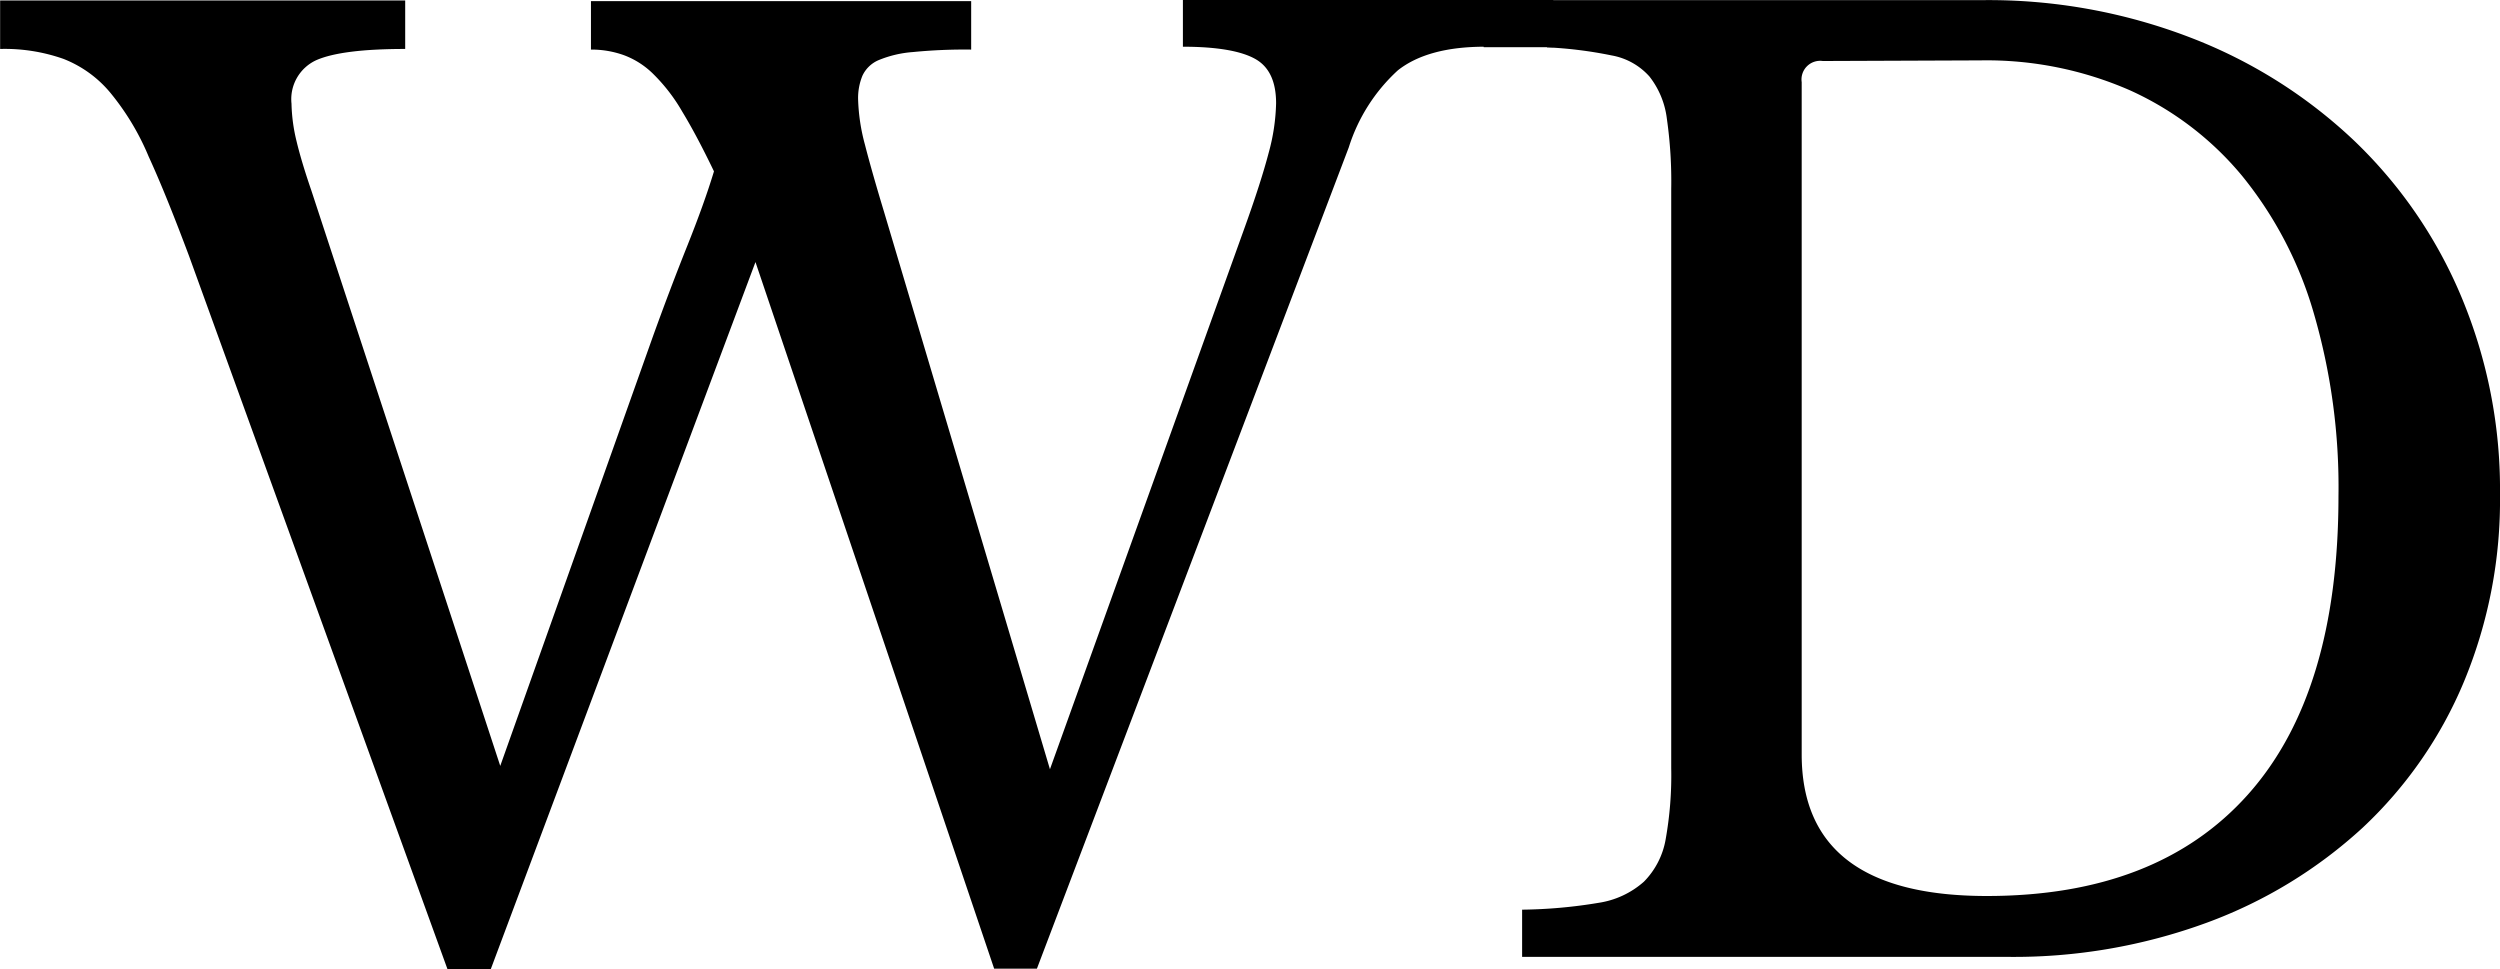 <svg id="Layer_1" data-name="Layer 1" xmlns="http://www.w3.org/2000/svg" viewBox="0 0 201.2 78"><title>wd</title><path d="M129.49,160.82l15.6-43.4c.94-2.6,1.6-4.67,2-6.2a16.23,16.23,0,0,0,.6-4c0-1.74-.55-2.92-1.65-3.55s-3-1-5.85-1v-3.8h24.3v3.8q-4.59,0-7,1.9a14.16,14.16,0,0,0-3.95,6.2l-25.1,66.1H125L105.79,120l-21.3,56.9H81l-20.8-57.4c-1.2-3.2-2.28-5.89-3.25-8a20.39,20.39,0,0,0-3.1-5.15,9.31,9.31,0,0,0-3.75-2.7,14.22,14.22,0,0,0-5.1-.8v-3.9h32.6v3.9q-5.1,0-7.15.9a3.45,3.45,0,0,0-2,3.5,13.79,13.79,0,0,0,.4,3c.27,1.13.67,2.46,1.2,4l15.2,46.3,12.3-34.6c.94-2.6,1.85-5,2.75-7.25s1.62-4.25,2.15-6q-1.4-2.91-2.55-4.8a14.12,14.12,0,0,0-2.3-3,6.65,6.65,0,0,0-2.4-1.55,7.72,7.72,0,0,0-2.65-.45v-3.9h30.6v3.9a42.62,42.62,0,0,0-4.7.2,8.94,8.94,0,0,0-2.75.65,2.52,2.52,0,0,0-1.3,1.25,4.74,4.74,0,0,0-.35,1.9,15.54,15.54,0,0,0,.55,3.65q.55,2.15,1.55,5.45Z" transform="translate(-44.99 -98.91)"/><path d="M167.49,175.92v-3.8a39.69,39.69,0,0,0,6.15-.55,7.07,7.07,0,0,0,3.65-1.7,6.4,6.4,0,0,0,1.75-3.4,29.28,29.28,0,0,0,.45-5.75v-46.6a35.66,35.66,0,0,0-.35-5.65,6.84,6.84,0,0,0-1.4-3.4,5.32,5.32,0,0,0-3.05-1.7,33.64,33.64,0,0,0-5.2-.65v-3.8h35.1a45.21,45.21,0,0,1,16.65,3,39.93,39.93,0,0,1,13.2,8.3,37.29,37.29,0,0,1,8.65,12.6,40.15,40.15,0,0,1,3.1,15.9,38.13,38.13,0,0,1-2.9,15.05,34,34,0,0,1-8.15,11.75,37.74,37.74,0,0,1-12.55,7.65,45.09,45.09,0,0,1-16,2.75Zm24.2-72.1a1.5,1.5,0,0,0-1.7,1.7v54.1q0,11.4,14.9,11.4,13.71,0,21-8.15t7.3-24a50,50,0,0,0-2-14.8,31.24,31.24,0,0,0-5.75-11,25.17,25.17,0,0,0-9.05-6.9,28.76,28.76,0,0,0-12-2.4Z" transform="translate(-44.99 -98.91)"/><polyline points="119.01 0 119.41 3.8 125.01 3.8 125.01 0"/></svg>